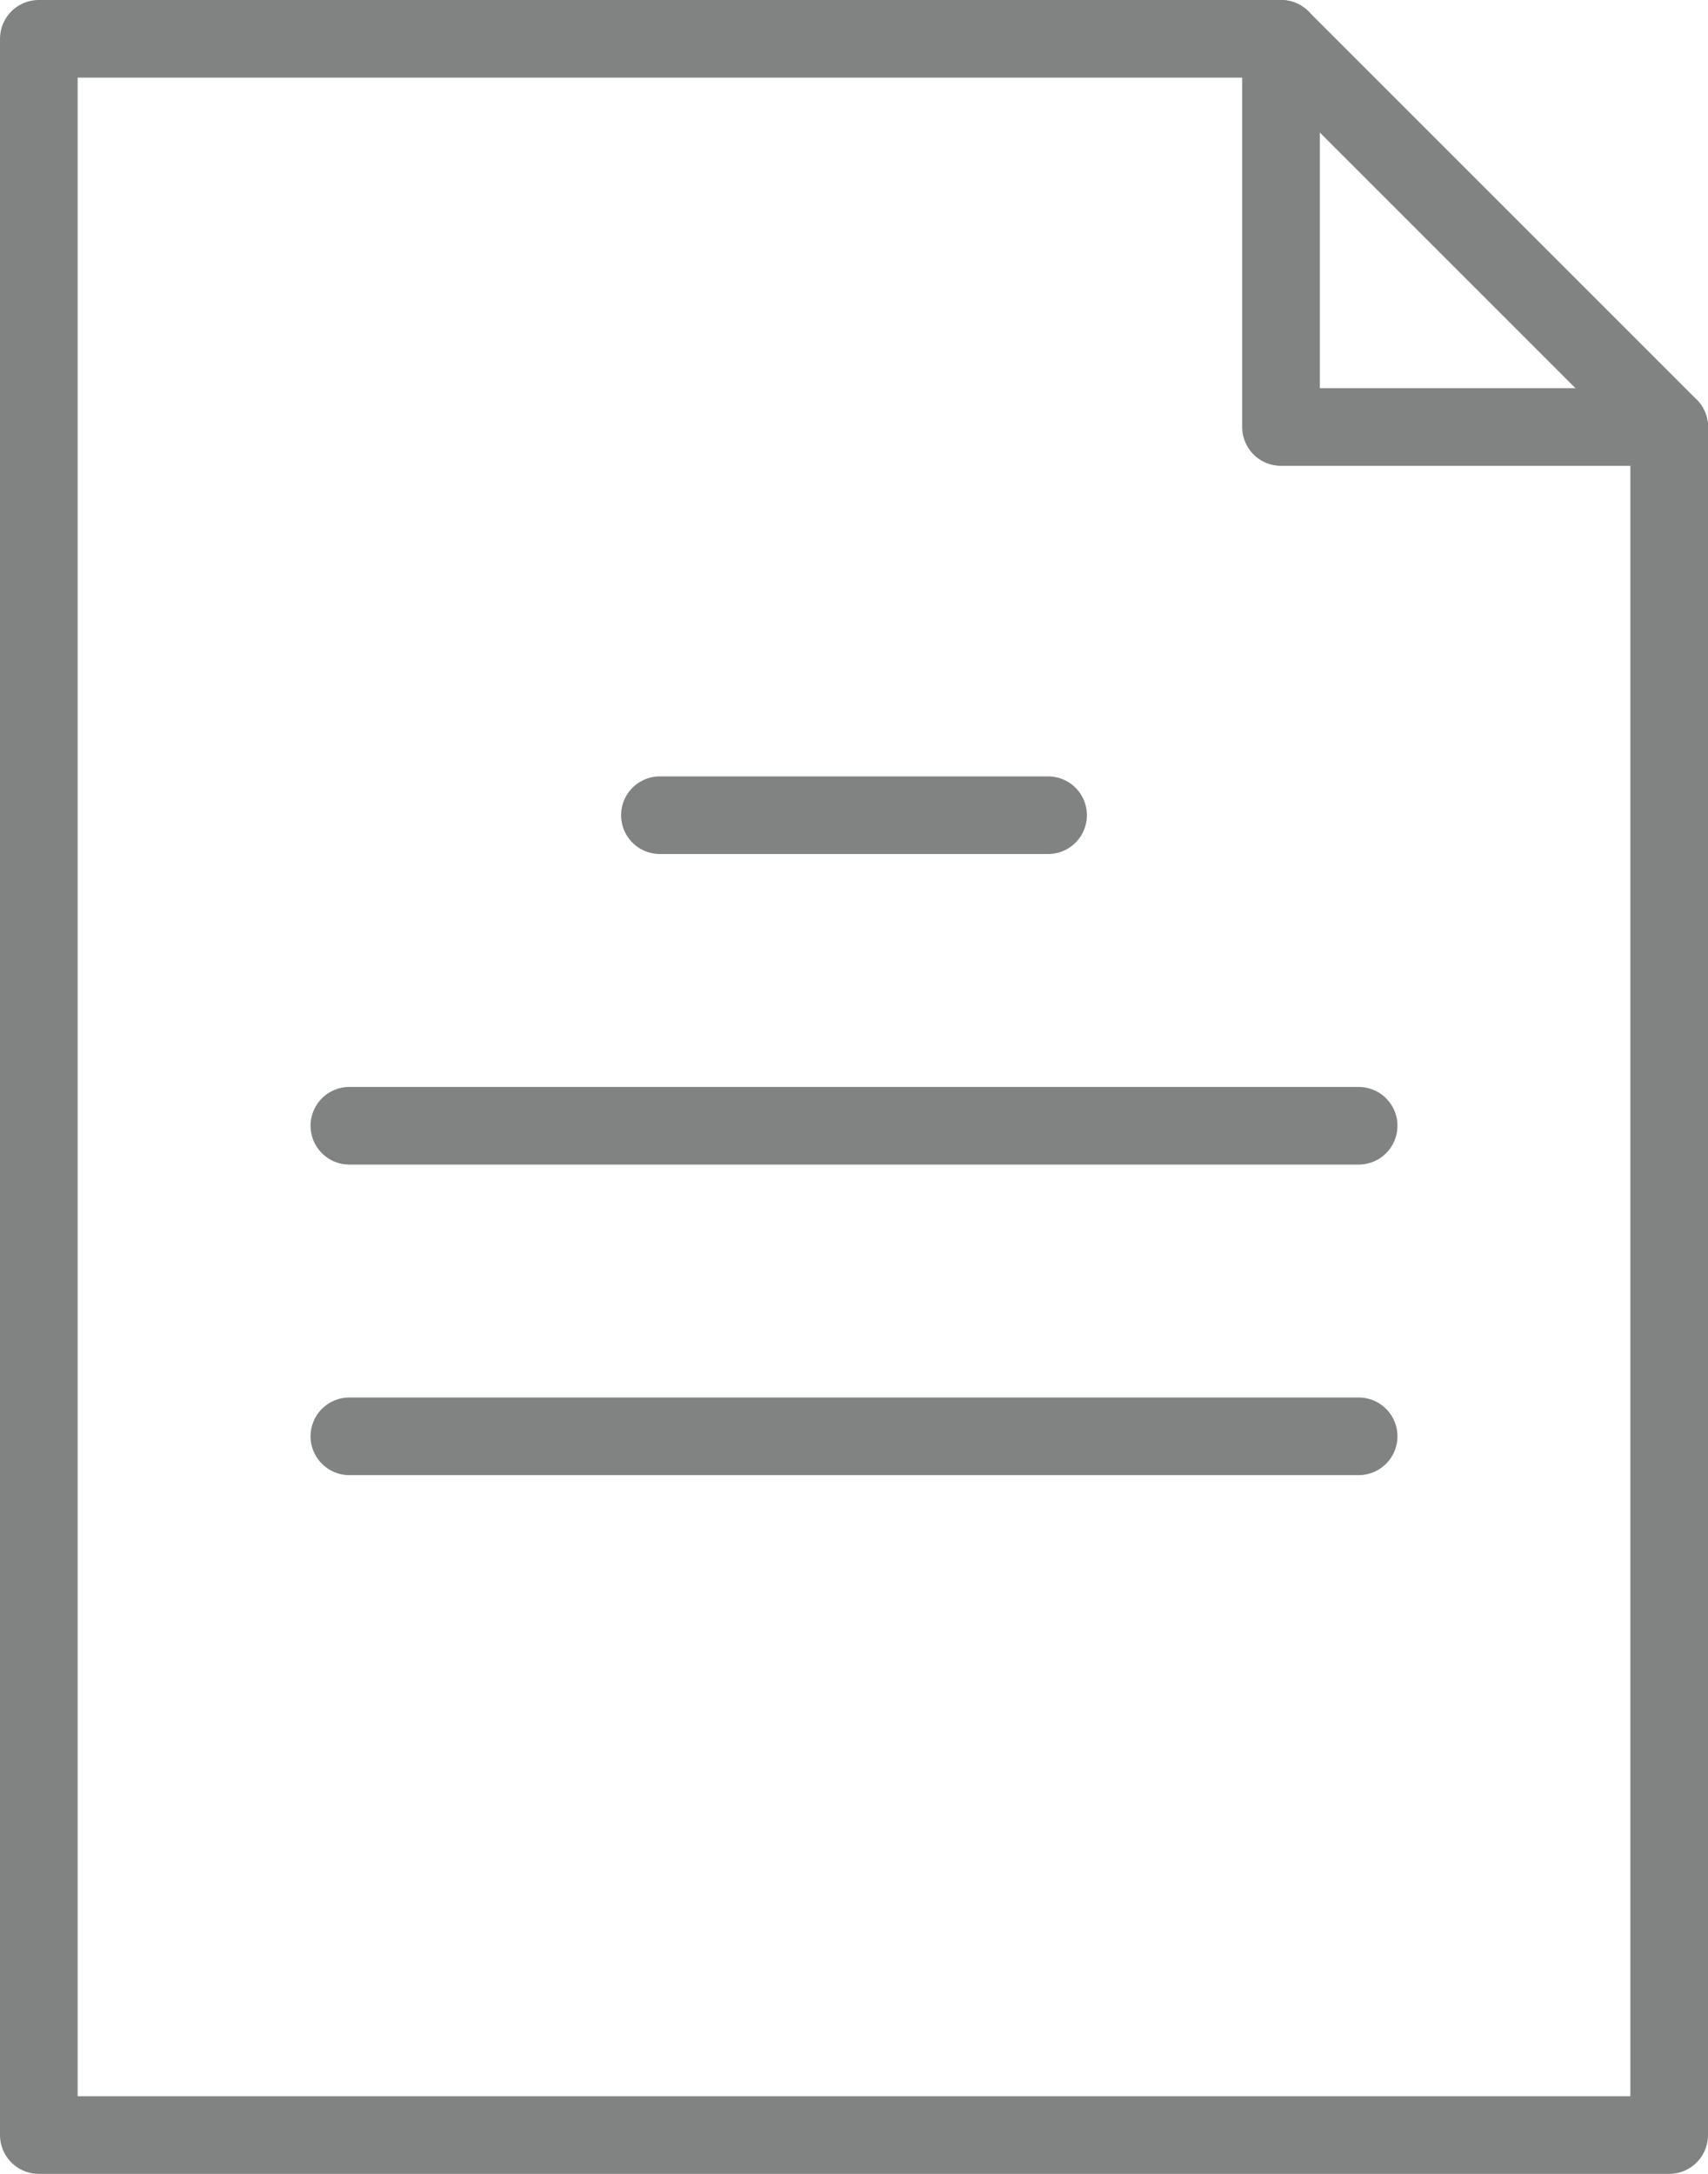 <?xml version="1.0" encoding="utf-8"?>
<!-- Generator: Adobe Illustrator 19.2.1, SVG Export Plug-In . SVG Version: 6.00 Build 0)  -->
<svg version="1.1" id="icons" xmlns="http://www.w3.org/2000/svg" xmlns:xlink="http://www.w3.org/1999/xlink" x="0px" y="0px"
	 viewBox="0 0 44 56" style="enable-background:new 0 0 44 56;" xml:space="preserve">
<style type="text/css">
	.st0{fill:none;stroke:#818383;stroke-width:2;stroke-linecap:round;stroke-linejoin:round;stroke-miterlimit:10;}
</style>
<g>
	<line class="st0" x1="17" y1="21" x2="27" y2="21"/>
	<line class="st0" x1="9" y1="29" x2="35" y2="29"/>
	<line class="st0" x1="9" y1="37" x2="35" y2="37"/>
	<polygon class="st0" points="43,55 1,55 1,1 33,1 43,11 	"/>
	<polyline class="st0" points="33,1 33,11 43,11 	"/>
</g>
</svg>
